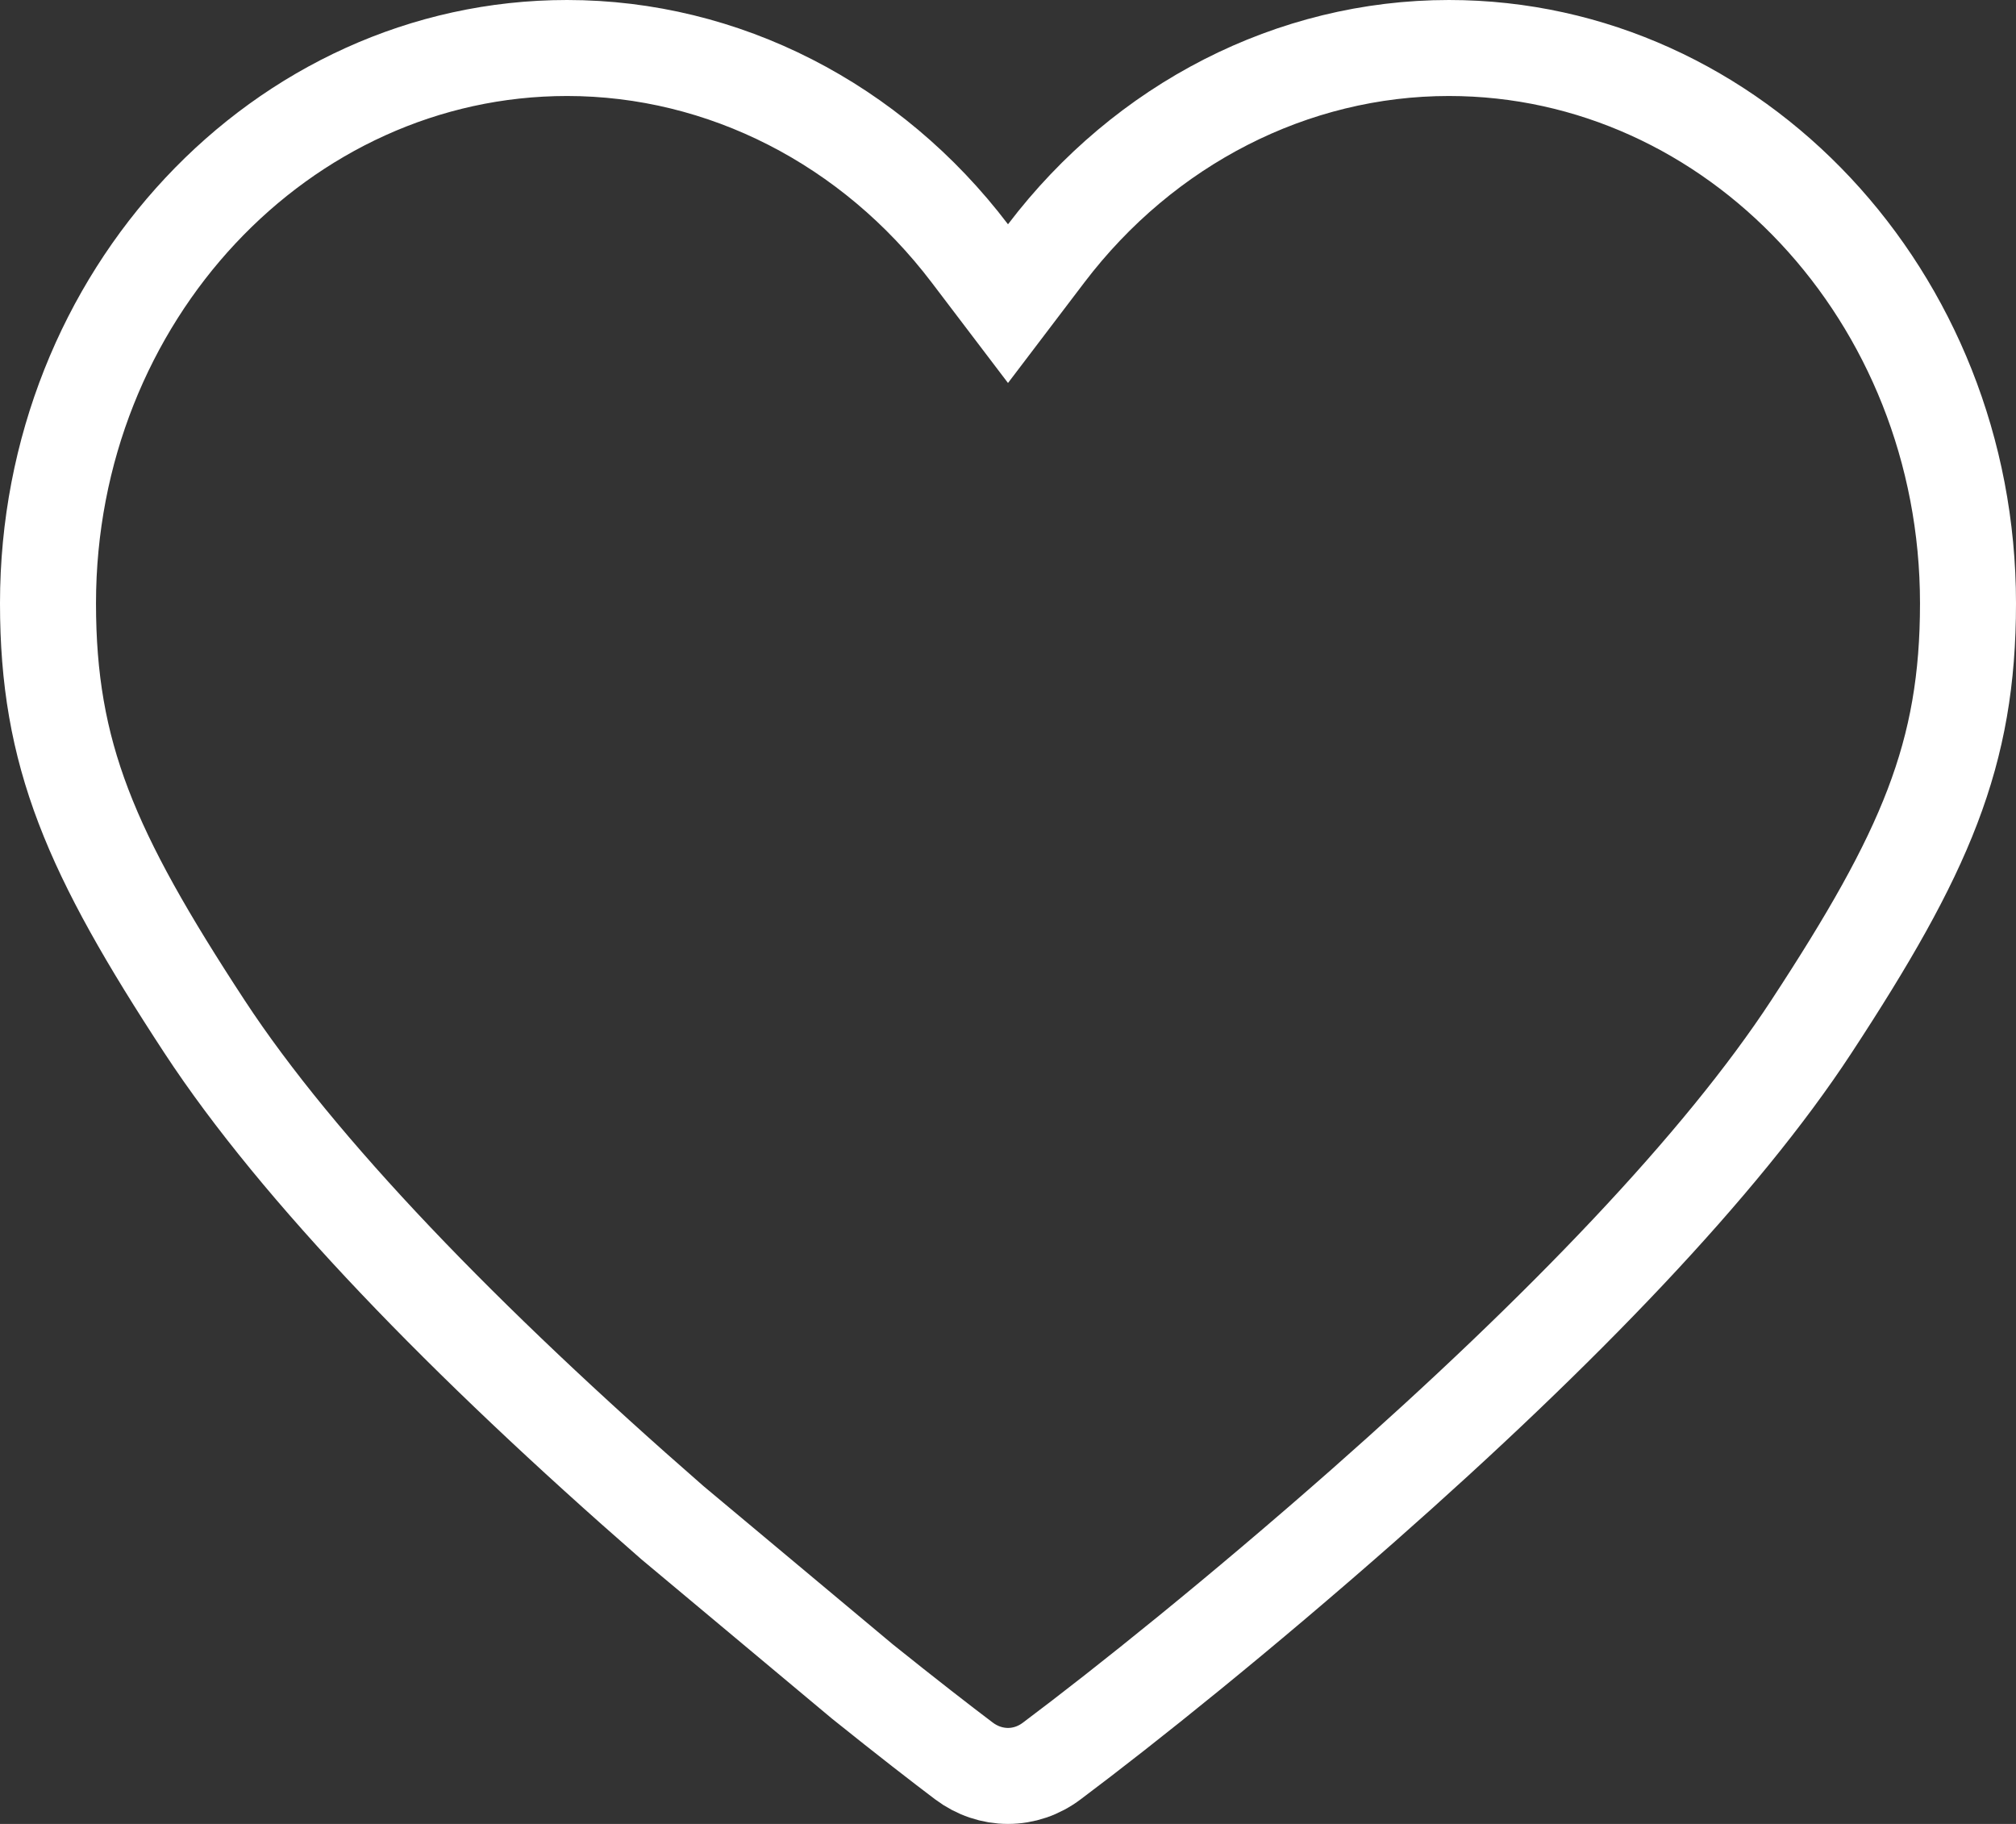 <!-- <svg xmlns="http://www.w3.org/2000/svg" xmlns:xlink="http://www.w3.org/1999/xlink" width="21px" height="19px" viewBox="0 0 21 19" version="1.1">
    <g fill="#fff">
        <path d="M8.98392237,17.5174449 C9.44590754,17.887742 9.81253262,18.171547 10.0414576,18.3436848 C10.1784307,18.446719 10.337911,18.5 10.4996845,18.5 C10.661871,18.5 10.8209262,18.4468425 10.9581885,18.3434765 C11.7314927,17.762619 12.9171498,16.8134845 14.1996849,15.6833854 C16.2764944,13.8534154 17.9266575,12.1332398 18.8689795,10.6943406 C20.0568968,8.88073003 20.5,7.85982379 20.5,6.28501989 C20.4999806,3.08882112 18.0667285,0.5 15.0927746,0.5 C13.464206,0.5 11.9232596,1.29064926 10.8980248,2.63912177 L10.499835,3.16285361 L10.1018543,2.63896278 C9.07738577,1.29038041 7.53687945,0.5 5.90722542,0.5 C2.93325093,0.5 0.5,3.08881988 0.5,6.28501686 C0.5,7.85984439 0.942858912,8.88056688 2.13033288,10.6943184 C3.10684928,12.1850071 4.83907725,13.9734993 7.00150455,15.8602468 L8.98392237,17.5174449 Z" id="Combined-Shape"/>
    </g>
</svg> -->


<svg xmlns="http://www.w3.org/2000/svg" xmlns:xlink="http://www.w3.org/1999/xlink" width="21px" height="19px" viewBox="0 0 21 19" version="1.1">
    <rect x="0" y="0" width="21" height="19" fill="#333333" stroke="none"/>
    <!-- Generator: Sketch 49 (51002) - http://www.bohemiancoding.com/sketch -->
    <defs/>
    <g id="商家页" stroke="none" stroke-width="1" fill="none" fill-rule="evenodd">
        <g id="1-商家页-大图模式" transform="translate(-339, -32)" fill-rule="nonzero" stroke="#FFFFFF">
            <g id="Group-6" transform="translate(339, 32)">
                <path d="M8.984,17.517 C9.446,17.888 9.813,18.172 10.041,18.344 C10.178,18.447 10.338,18.5 10.5,18.5 C10.662,18.5 10.821,18.447 10.958,18.343 C11.731,17.763 12.917,16.813 14.2,15.683 C16.276,13.853 17.927,12.133 18.869,10.694 C20.057,8.881 20.5,7.86 20.5,6.285 C20.5,3.089 18.067,0.5 15.093,0.5 C13.464,0.5 11.923,1.291 10.898,2.639 L10.5,3.163 L10.102,2.639 C9.077,1.29 7.537,0.5 5.907,0.5 C2.933,0.5 0.5,3.089 0.5,6.285 C0.5,7.86 0.943,8.881 2.13,10.694 C3.107,12.185 4.839,13.973 7.002,15.86 L8.984,17.517 Z" id="Combined-Shape"/>
            </g>
        </g>
    </g>
</svg>